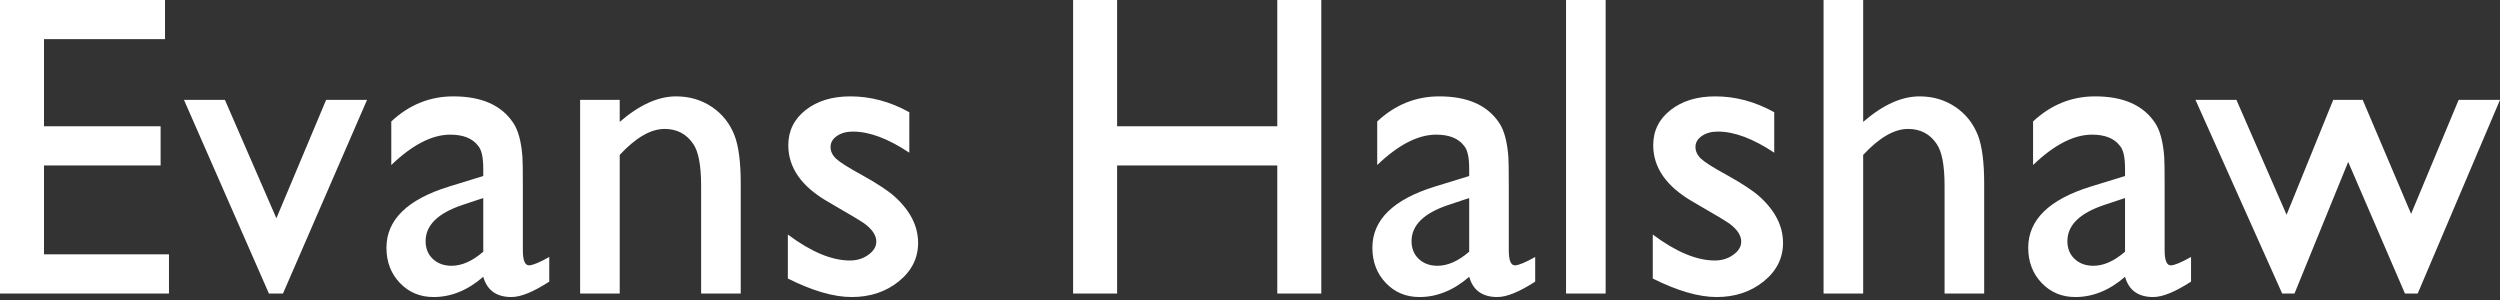 <?xml version="1.0" encoding="UTF-8"?>
<svg width="250px" height="30px" viewBox="0 0 250 30" version="1.1" xmlns="http://www.w3.org/2000/svg" xmlns:xlink="http://www.w3.org/1999/xlink">
    <rect x="0" y="0" width="250" height="30" fill="#333333" stroke="none"/>
    <title>evans-halshaw</title>
    <g id="Page-1" stroke="none" stroke-width="1" fill="none" fill-rule="evenodd">
        <g id="Group-21" transform="translate(-700, -13)" fill="#FFFFFF">
            <g id="evans-halshaw" transform="translate(700, 13)">
                <path d="M0,0 L16.501,0 L16.501,3.916 L4.4,3.916 L4.4,12.629 L16.061,12.629 L16.061,16.545 L4.4,16.545 L4.4,25.434 L16.897,25.434 L16.897,29.351 L0,29.351 L0,0 Z M36.704,9.989 L28.299,29.351 L26.891,29.351 L18.398,9.989 L22.491,9.989 L27.639,21.826 L32.612,9.989 L36.704,9.989 Z M54.926,25.698 L54.926,28.162 C53.342,29.189 52.081,29.703 51.142,29.703 C49.646,29.703 48.707,29.028 48.326,27.678 C46.771,29.028 45.114,29.703 43.353,29.703 C42.004,29.703 40.882,29.233 39.987,28.294 C39.092,27.356 38.645,26.182 38.645,24.774 C38.645,21.987 40.728,19.948 44.894,18.658 L48.326,17.602 L48.326,16.853 C48.326,15.709 48.15,14.947 47.798,14.565 C47.24,13.832 46.316,13.465 45.026,13.465 C43.207,13.465 41.241,14.477 39.129,16.501 L39.129,12.145 C40.919,10.473 42.987,9.637 45.334,9.637 C48.15,9.637 50.145,10.517 51.318,12.277 C51.817,13.01 52.125,14.14 52.242,15.665 C52.272,16.047 52.286,17.029 52.286,18.614 L52.286,25.038 C52.286,26.036 52.492,26.534 52.902,26.534 C53.254,26.534 53.929,26.256 54.926,25.698 Z M48.326,19.802 L46.214,20.506 C43.779,21.327 42.561,22.53 42.561,24.114 C42.561,24.847 42.803,25.442 43.287,25.896 C43.772,26.351 44.395,26.578 45.158,26.578 C46.184,26.578 47.24,26.109 48.326,25.17 L48.326,19.802 Z M58.012,9.989 L61.972,9.989 L61.972,12.189 C63.937,10.488 65.815,9.637 67.604,9.637 C68.954,9.637 70.149,9.989 71.191,10.693 C72.232,11.397 72.988,12.35 73.457,13.553 C73.868,14.639 74.073,16.237 74.073,18.35 L74.073,29.351 L70.113,29.351 L70.113,18.57 C70.113,16.545 69.849,15.152 69.321,14.389 C68.646,13.392 67.692,12.893 66.46,12.893 C65.082,12.893 63.585,13.758 61.972,15.489 L61.972,29.351 L58.012,29.351 L58.012,9.989 Z M90.931,11.221 L90.931,15.269 C88.819,13.861 86.942,13.157 85.299,13.157 C84.653,13.157 84.118,13.304 83.693,13.597 C83.267,13.891 83.055,14.257 83.055,14.697 C83.055,15.137 83.245,15.533 83.627,15.885 C84.008,16.237 84.844,16.765 86.135,17.469 C87.719,18.35 88.834,19.083 89.479,19.67 C91.034,21.078 91.811,22.618 91.811,24.29 C91.811,25.816 91.166,27.099 89.875,28.14 C88.584,29.182 87.015,29.703 85.167,29.703 C83.377,29.703 81.251,29.086 78.786,27.854 L78.786,23.454 C81.104,25.185 83.172,26.05 84.991,26.05 C85.695,26.05 86.311,25.86 86.839,25.478 C87.367,25.097 87.631,24.657 87.631,24.158 C87.631,23.542 87.235,22.941 86.443,22.354 C86.12,22.119 84.917,21.4 82.835,20.198 C80.165,18.672 78.83,16.78 78.83,14.521 C78.83,13.084 79.41,11.91 80.568,11.001 C81.727,10.092 83.216,9.637 85.035,9.637 C87.059,9.637 89.024,10.165 90.931,11.221 Z M111.711,12.629 L127.728,12.629 L127.728,0 L132.129,0 L132.129,29.351 L127.728,29.351 L127.728,16.545 L111.711,16.545 L111.711,29.351 L107.31,29.351 L107.31,0 L111.711,0 L111.711,12.629 Z M153.519,25.698 L153.519,28.162 C151.935,29.189 150.674,29.703 149.735,29.703 C148.239,29.703 147.3,29.028 146.919,27.678 C145.364,29.028 143.706,29.703 141.946,29.703 C140.597,29.703 139.475,29.233 138.58,28.294 C137.685,27.356 137.238,26.182 137.238,24.774 C137.238,21.987 139.321,19.948 143.486,18.658 L146.919,17.602 L146.919,16.853 C146.919,15.709 146.743,14.947 146.391,14.565 C145.833,13.832 144.909,13.465 143.618,13.465 C141.8,13.465 139.834,14.477 137.722,16.501 L137.722,12.145 C139.511,10.473 141.58,9.637 143.927,9.637 C146.743,9.637 148.738,10.517 149.911,12.277 C150.41,13.01 150.718,14.14 150.835,15.665 C150.864,16.047 150.879,17.029 150.879,18.614 L150.879,25.038 C150.879,26.036 151.084,26.534 151.495,26.534 C151.847,26.534 152.522,26.256 153.519,25.698 Z M146.919,19.802 L144.807,20.506 C142.372,21.327 141.154,22.53 141.154,24.114 C141.154,24.847 141.396,25.442 141.88,25.896 C142.364,26.351 142.988,26.578 143.75,26.578 C144.777,26.578 145.833,26.109 146.919,25.17 L146.919,19.802 Z M156.604,0 L160.565,0 L160.565,29.351 L156.604,29.351 L156.604,0 Z M177.423,11.221 L177.423,15.269 C175.311,13.861 173.433,13.157 171.791,13.157 C171.145,13.157 170.61,13.304 170.185,13.597 C169.759,13.891 169.546,14.257 169.546,14.697 C169.546,15.137 169.737,15.533 170.119,15.885 C170.5,16.237 171.336,16.765 172.627,17.469 C174.211,18.35 175.326,19.083 175.971,19.67 C177.526,21.078 178.303,22.618 178.303,24.29 C178.303,25.816 177.658,27.099 176.367,28.14 C175.076,29.182 173.507,29.703 171.659,29.703 C169.869,29.703 167.742,29.086 165.278,27.854 L165.278,23.454 C167.596,25.185 169.664,26.05 171.483,26.05 C172.187,26.05 172.803,25.86 173.331,25.478 C173.859,25.097 174.123,24.657 174.123,24.158 C174.123,23.542 173.727,22.941 172.935,22.354 C172.612,22.119 171.409,21.4 169.326,20.198 C166.657,18.672 165.322,16.78 165.322,14.521 C165.322,13.084 165.901,11.91 167.06,11.001 C168.219,10.092 169.708,9.637 171.527,9.637 C173.551,9.637 175.516,10.165 177.423,11.221 Z M182.356,0 L186.317,0 L186.317,12.189 C188.282,10.488 190.16,9.637 191.949,9.637 C193.299,9.637 194.494,9.989 195.536,10.693 C196.577,11.397 197.332,12.35 197.802,13.553 C198.212,14.639 198.418,16.237 198.418,18.35 L198.418,29.351 L194.457,29.351 L194.457,18.57 C194.457,16.545 194.193,15.152 193.665,14.389 C192.991,13.392 192.037,12.893 190.805,12.893 C189.426,12.893 187.93,13.758 186.317,15.489 L186.317,29.351 L182.356,29.351 L182.356,0 Z M219.104,25.698 L219.104,28.162 C217.52,29.189 216.259,29.703 215.32,29.703 C213.824,29.703 212.885,29.028 212.504,27.678 C210.949,29.028 209.292,29.703 207.531,29.703 C206.182,29.703 205.06,29.233 204.165,28.294 C203.27,27.356 202.823,26.182 202.823,24.774 C202.823,21.987 204.906,19.948 209.072,18.658 L212.504,17.602 L212.504,16.853 C212.504,15.709 212.328,14.947 211.976,14.565 C211.418,13.832 210.494,13.465 209.204,13.465 C207.385,13.465 205.419,14.477 203.307,16.501 L203.307,12.145 C205.097,10.473 207.165,9.637 209.512,9.637 C212.328,9.637 214.323,10.517 215.496,12.277 C215.995,13.01 216.303,14.14 216.42,15.665 C216.45,16.047 216.464,17.029 216.464,18.614 L216.464,25.038 C216.464,26.036 216.67,26.534 217.08,26.534 C217.432,26.534 218.107,26.256 219.104,25.698 Z M212.504,19.802 L210.392,20.506 C207.957,21.327 206.739,22.53 206.739,24.114 C206.739,24.847 206.981,25.442 207.465,25.896 C207.95,26.351 208.573,26.578 209.336,26.578 C210.362,26.578 211.418,26.109 212.504,25.17 L212.504,19.802 Z M250,9.989 L241.771,29.351 L240.495,29.351 L234.819,16.193 L229.45,29.351 L228.218,29.351 L219.549,9.989 L223.642,9.989 L228.658,21.474 L233.323,9.989 L236.271,9.989 L241.111,21.386 L245.864,9.989 L250,9.989 Z" id="Shape"></path>
            </g>
        </g>
    </g>
</svg>